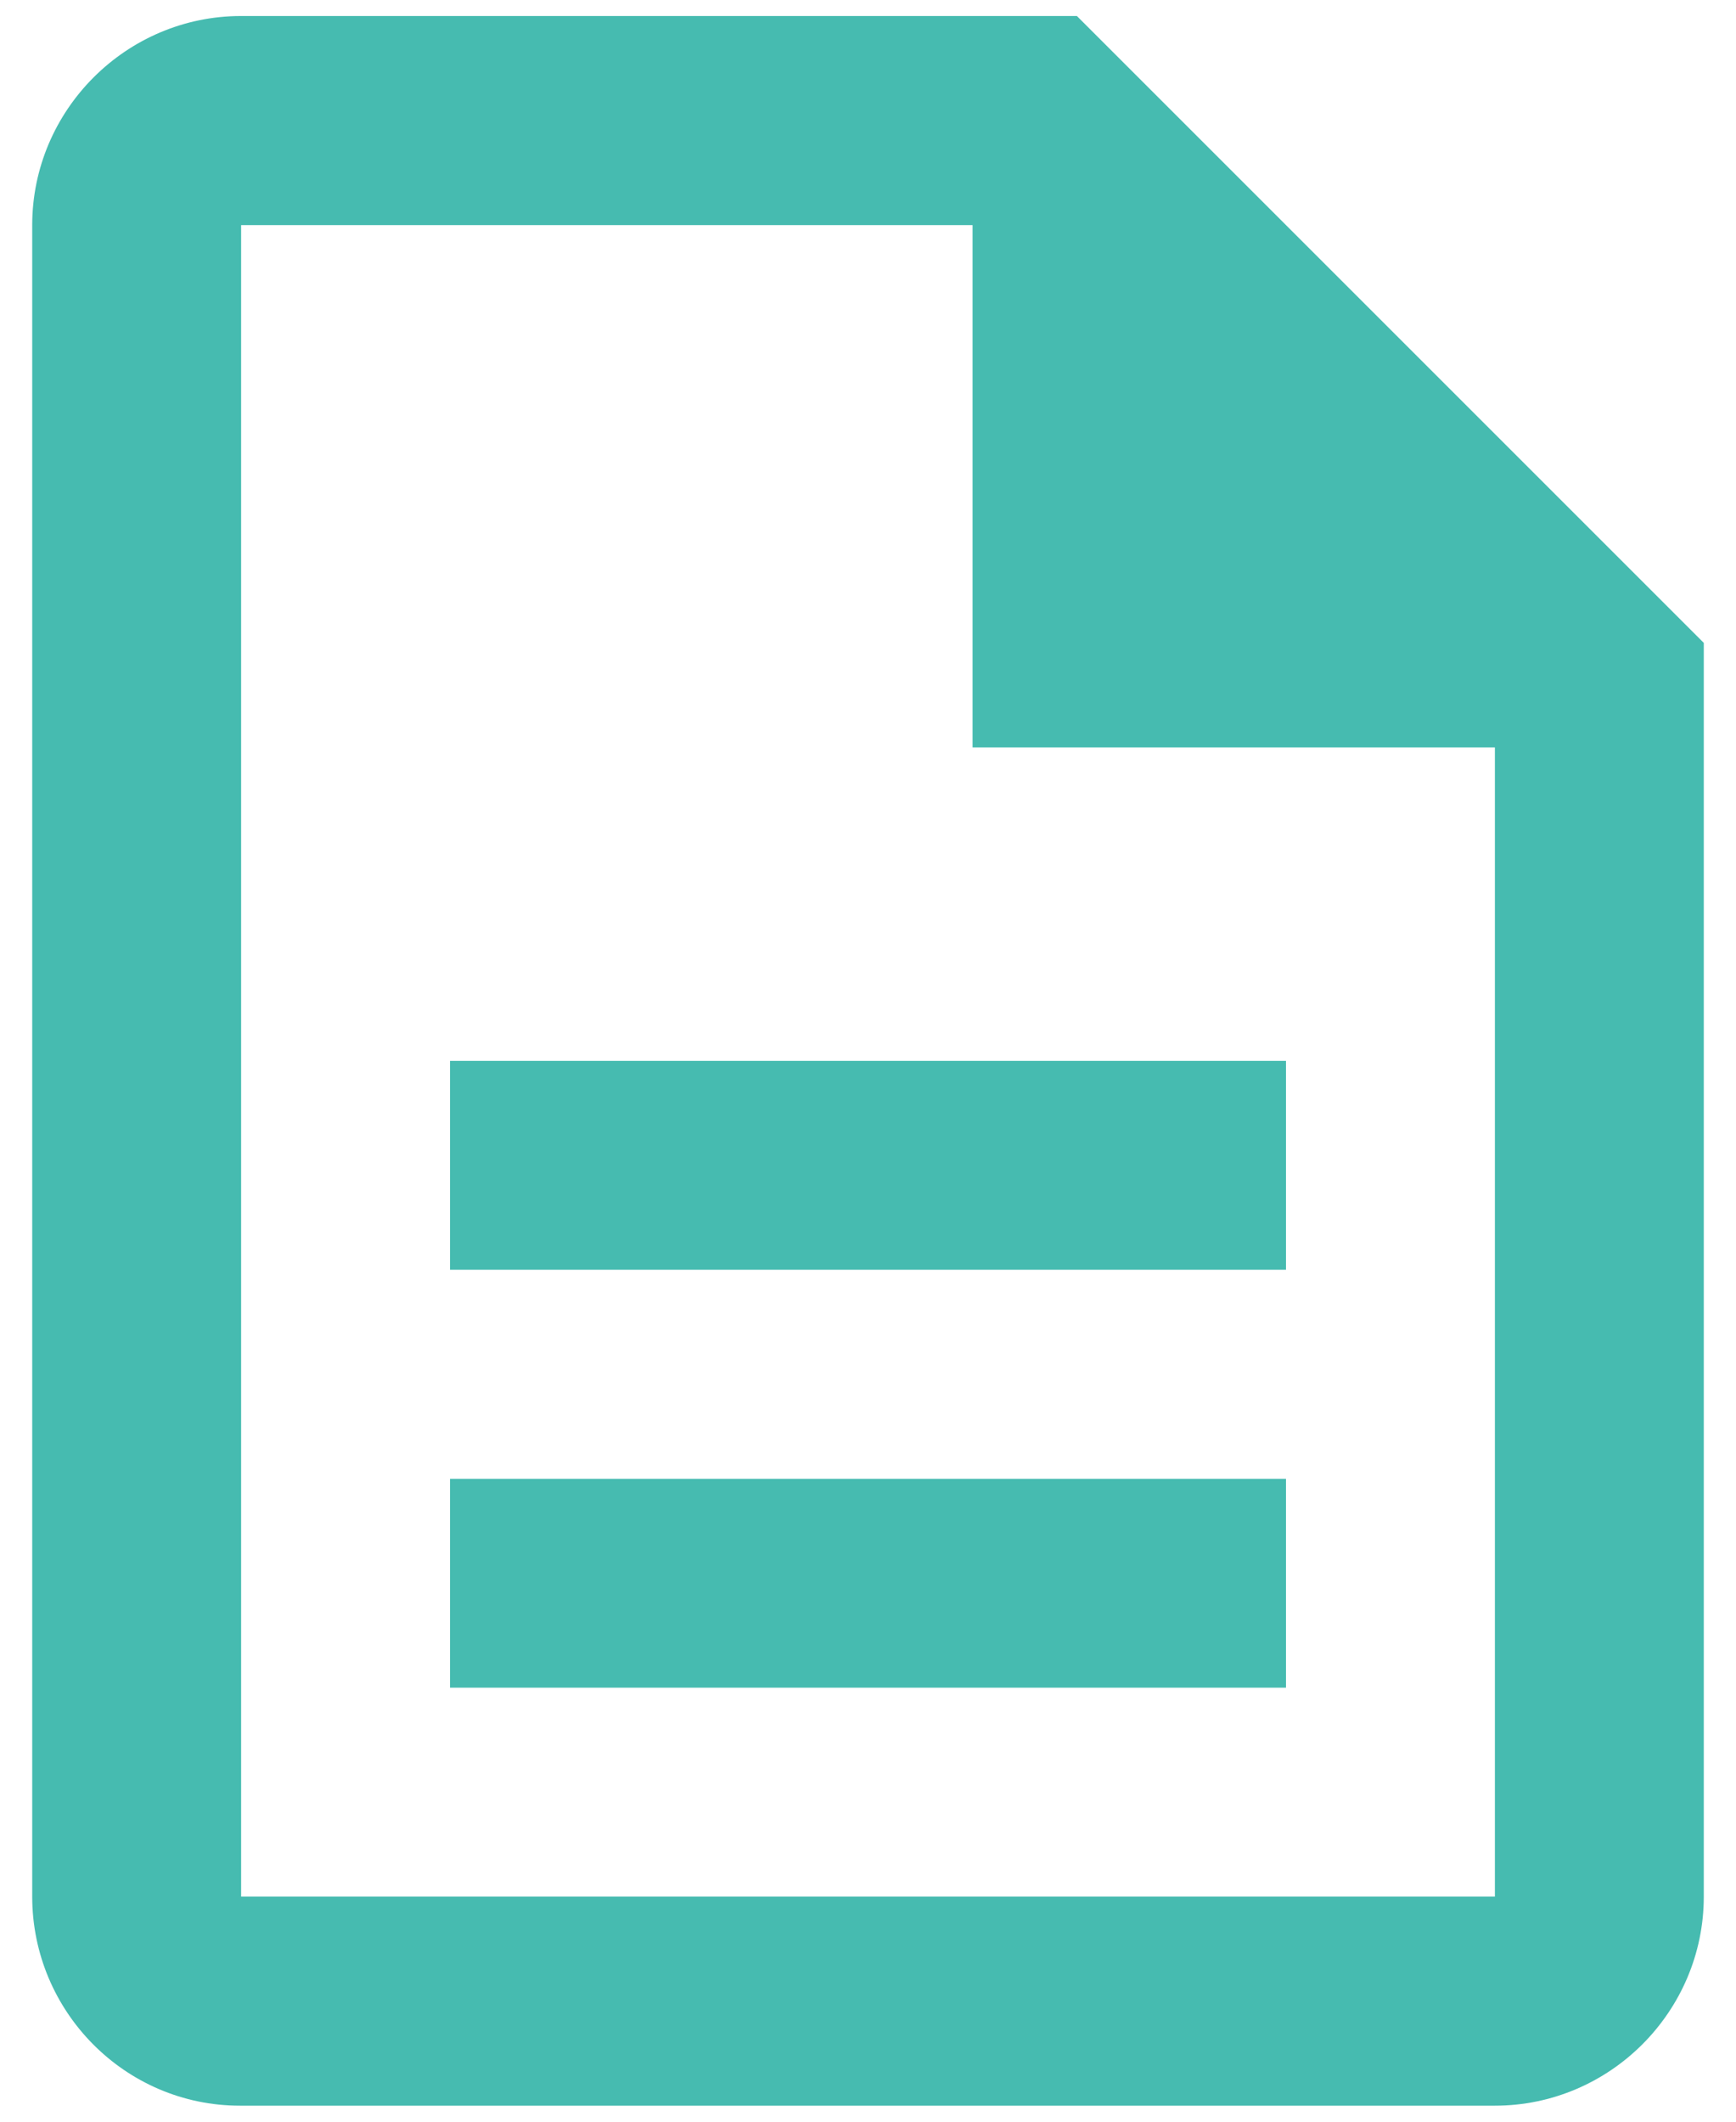 <svg width="9" height="11" viewBox="0 0 9 11" fill="none" xmlns="http://www.w3.org/2000/svg">
<path fill-rule="evenodd" clip-rule="evenodd" d="M5.583 0.083H1.25C0.654 0.083 0.167 0.571 0.167 1.167V9.833C0.167 10.429 0.649 10.917 1.244 10.917H7.75C8.346 10.917 8.833 10.429 8.833 9.833V3.333L5.583 0.083ZM6.667 5.5H2.333V6.583H6.667V5.5ZM6.667 7.667H2.333V8.75H6.667V7.667ZM1.25 9.833H7.75V3.875H5.042V1.167H1.25V9.833Z" fill="#46BBB0"/>
</svg>
